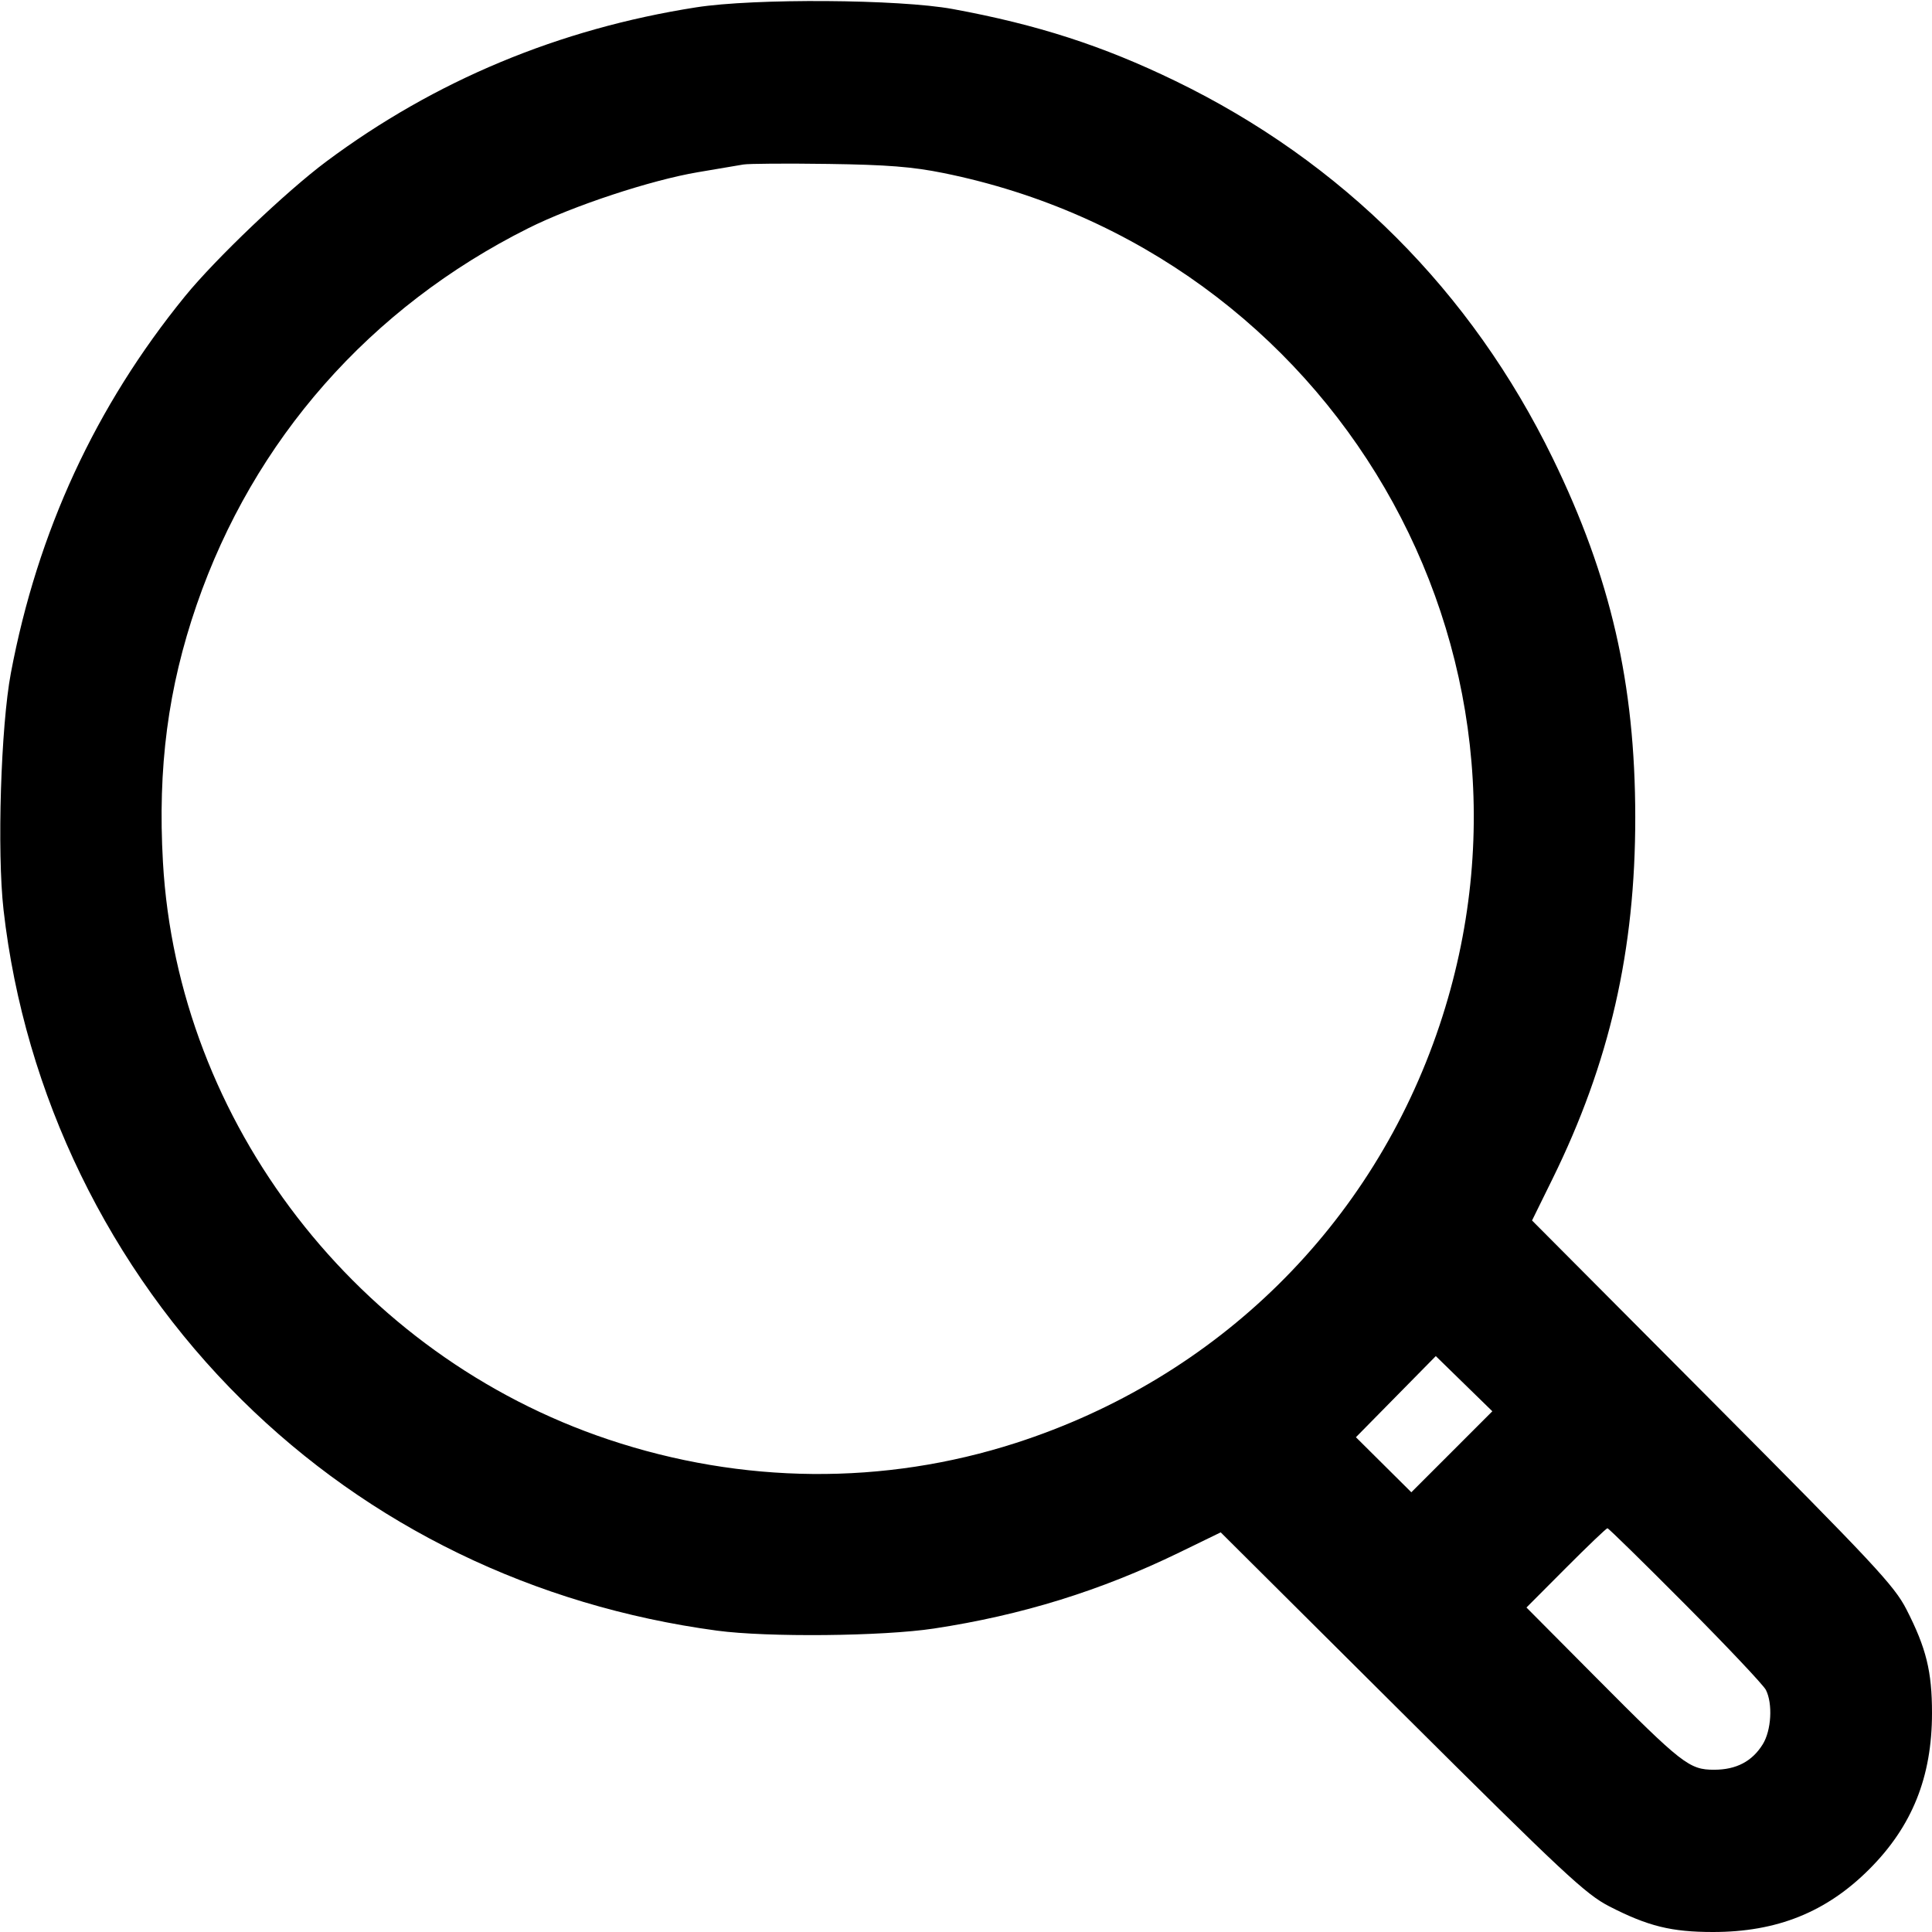 <svg width="512" height="512" viewBox="0 0 512 512" fill="none" xmlns="http://www.w3.org/2000/svg">
<path fill-rule="evenodd" clip-rule="evenodd" d="M184.5 1.943C148.165 7.629 115.291 21.33 86.5 42.785C75.878 50.701 57.082 68.621 49.04 78.5C25.308 107.65 9.965 140.842 2.883 178.35C0.223 192.441 -0.81 225.727 0.936 241.113C6.485 290.021 28.963 336.256 64.069 370.971C97.908 404.434 141.482 425.597 190 432.134C203.375 433.936 233.916 433.641 247.5 431.578C270.787 428.042 291.661 421.575 312.5 411.44L323.5 406.09L371.5 453.857C414.488 496.636 420.231 501.999 426.5 505.216C436.74 510.47 442.936 512 453.971 512C470.907 512 484 506.741 495.37 495.37C506.741 484 512 470.907 512 453.971C512 442.944 510.472 436.752 505.223 426.5C502.009 420.222 496.709 414.548 453.822 371.47L406.006 323.44L411.403 312.47C426.582 281.624 433.393 251.854 433.362 216.5C433.331 181.161 426.851 152.976 411.52 121.5C389.912 77.138 355.682 42.902 311.5 21.463C292.248 12.121 274.873 6.506 252.5 2.395C238.283 -0.217 199.934 -0.472 184.5 1.943ZM250.007 45.852C353.321 66.764 414.762 172.304 381.497 271.716C363.785 324.647 322.673 365.164 269.178 382.409C234.239 393.672 196.709 393.351 161.249 381.485C94.735 359.228 47.112 297.52 43.183 228.5C41.756 203.431 44.525 182.3 52.125 160.259C67.204 116.529 98.085 81.465 140 60.482C151.865 54.542 172.517 47.725 185 45.627C190.225 44.749 195.625 43.835 197 43.596C198.375 43.357 208.5 43.288 219.5 43.443C235.077 43.662 241.824 44.195 250.007 45.852ZM384.753 384.736L374.019 395.469L366.676 388.175L359.332 380.88L369.916 370.13L380.5 359.379L387.993 366.691L395.486 374.002L384.753 384.736ZM446.653 425.25C457.727 436.387 467.323 446.553 467.977 447.84C469.834 451.492 469.428 458.572 467.152 462.247C464.336 466.795 460.122 469 454.246 469C447.684 469 445.778 467.512 423.014 444.608L404.528 426.008L414.996 415.504C420.754 409.727 425.701 405 425.991 405C426.281 405 435.579 414.113 446.653 425.25Z" fill="black"/>
</svg>
